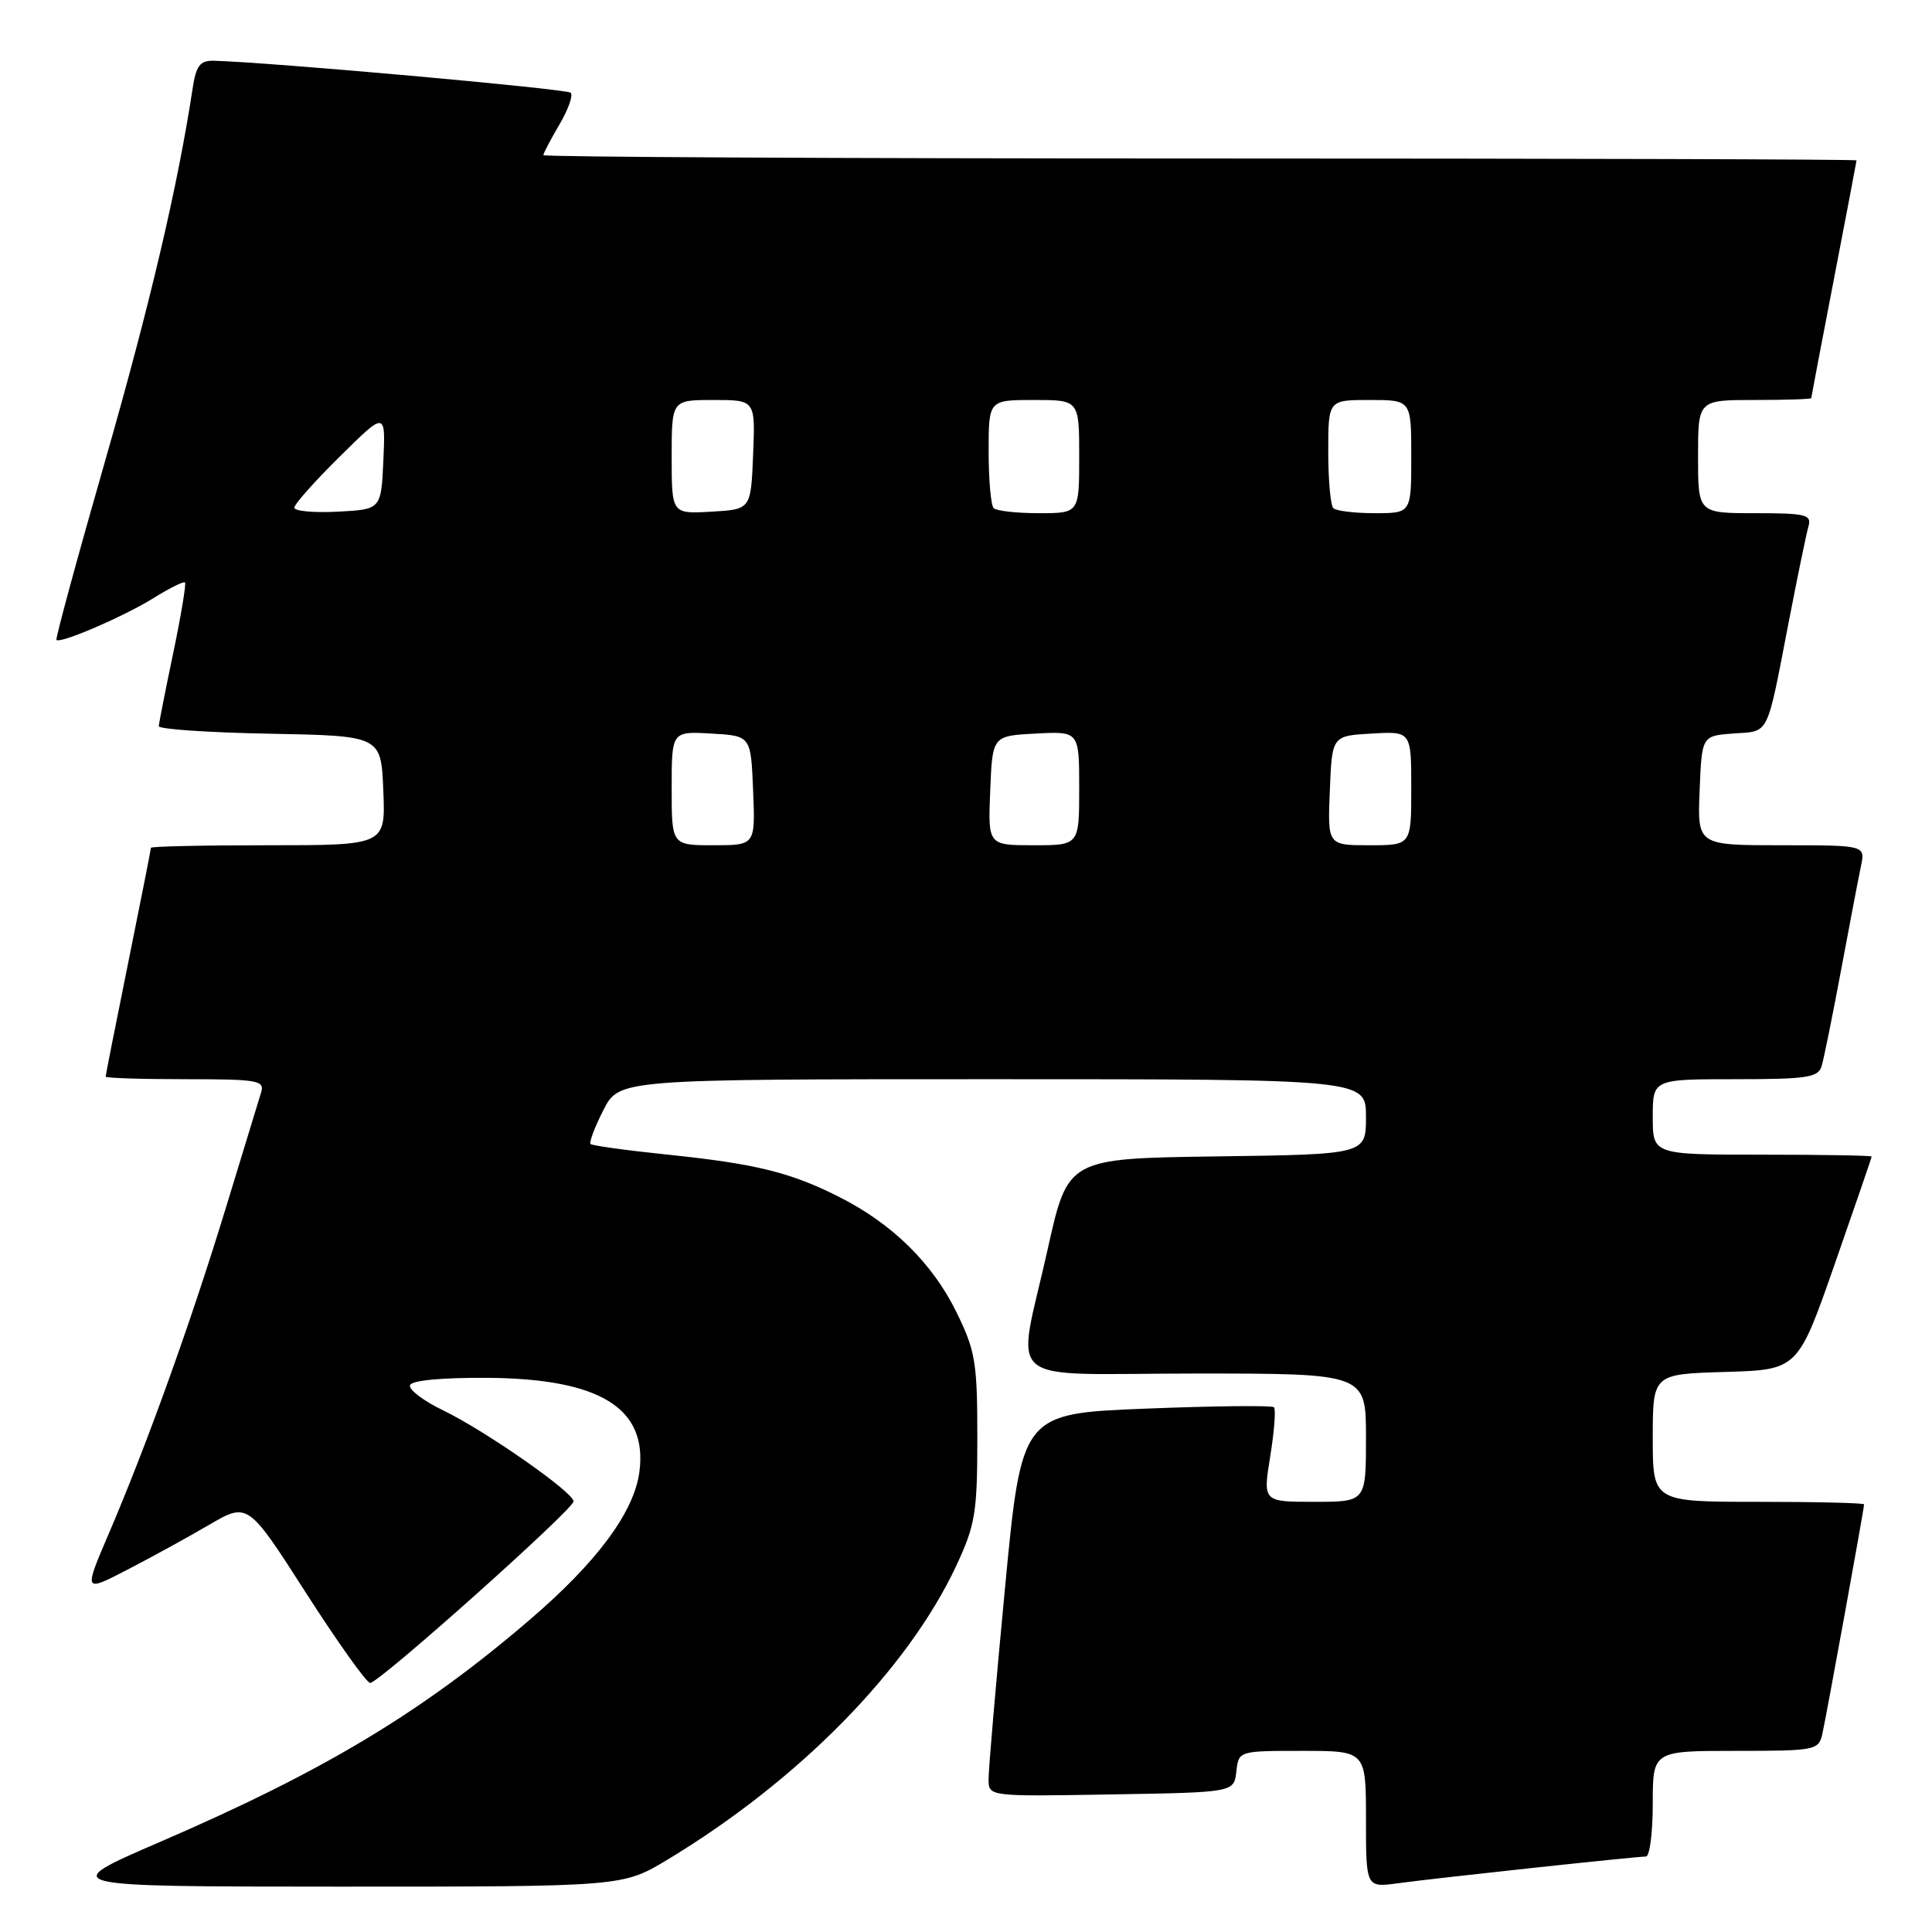 <?xml version="1.0" encoding="UTF-8" standalone="no"?>
<!DOCTYPE svg PUBLIC "-//W3C//DTD SVG 1.1//EN" "http://www.w3.org/Graphics/SVG/1.1/DTD/svg11.dtd" >
<svg xmlns="http://www.w3.org/2000/svg" xmlns:xlink="http://www.w3.org/1999/xlink" version="1.1" viewBox="0 0 256 256">
 <g >
 <path fill="currentColor"
d=" M 88.42 246.43 C 105.84 235.92 120.25 221.26 126.71 207.47 C 129.23 202.07 129.50 200.45 129.50 190.50 C 129.50 180.49 129.25 178.99 126.72 173.84 C 123.55 167.39 118.25 162.17 111.27 158.64 C 104.79 155.35 100.17 154.21 88.51 153.00 C 83.08 152.44 78.47 151.80 78.25 151.59 C 78.04 151.37 78.80 149.35 79.95 147.10 C 82.04 143.00 82.04 143.00 131.52 143.00 C 181.00 143.00 181.00 143.00 181.00 147.98 C 181.00 152.96 181.00 152.96 161.25 153.23 C 141.50 153.50 141.50 153.50 138.83 165.50 C 134.70 184.10 132.20 182.00 158.50 182.00 C 181.00 182.00 181.00 182.00 181.00 190.50 C 181.00 199.00 181.00 199.00 174.17 199.00 C 167.34 199.00 167.34 199.00 168.31 192.98 C 168.85 189.66 169.07 186.74 168.81 186.47 C 168.55 186.21 160.92 186.29 151.85 186.65 C 135.37 187.30 135.37 187.30 133.17 210.40 C 131.96 223.10 130.98 234.52 130.99 235.77 C 131.00 238.05 131.00 238.05 147.25 237.77 C 163.50 237.50 163.50 237.50 163.82 234.75 C 164.13 232.00 164.13 232.00 172.57 232.00 C 181.00 232.00 181.00 232.00 181.00 241.06 C 181.00 250.12 181.00 250.12 185.25 249.54 C 190.20 248.86 216.76 246.00 218.10 246.00 C 218.59 246.00 219.00 242.85 219.00 239.00 C 219.00 232.00 219.00 232.00 229.98 232.00 C 240.55 232.00 240.98 231.92 241.47 229.75 C 242.01 227.35 247.00 199.91 247.00 199.34 C 247.00 199.15 240.70 199.00 233.00 199.00 C 219.00 199.00 219.00 199.00 219.00 190.54 C 219.00 182.07 219.00 182.07 228.61 181.79 C 238.22 181.50 238.22 181.50 243.11 167.50 C 245.80 159.80 248.00 153.39 248.00 153.25 C 248.00 153.11 241.47 153.00 233.50 153.00 C 219.00 153.00 219.00 153.00 219.00 148.00 C 219.00 143.00 219.00 143.00 229.93 143.00 C 239.48 143.00 240.93 142.78 241.38 141.25 C 241.67 140.29 242.83 134.55 243.96 128.50 C 245.09 122.45 246.27 116.26 246.59 114.75 C 247.16 112.00 247.16 112.00 236.04 112.00 C 224.91 112.00 224.91 112.00 225.21 104.75 C 225.50 97.50 225.50 97.50 229.70 97.19 C 234.51 96.85 234.04 97.80 237.00 82.50 C 238.17 76.45 239.35 70.71 239.63 69.75 C 240.08 68.19 239.30 68.00 232.57 68.00 C 225.00 68.00 225.00 68.00 225.00 60.50 C 225.00 53.00 225.00 53.00 232.50 53.00 C 236.62 53.00 240.00 52.89 240.00 52.75 C 240.01 52.61 241.35 45.53 243.00 37.00 C 244.65 28.47 245.99 21.39 246.00 21.25 C 246.00 21.11 206.85 21.00 159.00 21.00 C 111.15 21.00 72.00 20.80 72.00 20.56 C 72.00 20.31 72.96 18.49 74.12 16.51 C 75.29 14.53 75.97 12.63 75.62 12.29 C 75.10 11.77 35.50 8.22 28.30 8.05 C 26.50 8.01 25.98 8.70 25.52 11.75 C 23.56 24.66 19.85 40.43 13.95 61.00 C 10.24 73.93 7.33 84.63 7.48 84.79 C 7.97 85.33 16.44 81.68 20.34 79.25 C 22.46 77.93 24.34 77.00 24.51 77.18 C 24.69 77.36 23.99 81.55 22.96 86.50 C 21.92 91.45 21.06 95.83 21.04 96.22 C 21.02 96.62 27.64 97.07 35.75 97.22 C 50.50 97.50 50.50 97.50 50.79 104.75 C 51.09 112.00 51.09 112.00 35.54 112.00 C 26.99 112.00 20.00 112.15 20.00 112.34 C 20.00 112.53 18.65 119.35 17.00 127.50 C 15.35 135.65 14.00 142.47 14.00 142.66 C 14.00 142.85 18.76 143.00 24.57 143.00 C 34.17 143.00 35.09 143.16 34.60 144.75 C 34.31 145.71 32.21 152.57 29.94 160.00 C 25.34 175.08 19.51 191.30 14.45 203.13 C 11.08 210.99 11.08 210.99 16.79 208.04 C 19.93 206.42 24.83 203.73 27.67 202.07 C 32.84 199.05 32.84 199.05 40.52 211.03 C 44.74 217.61 48.58 223.00 49.05 223.00 C 50.23 223.00 76.00 199.99 76.00 198.94 C 76.00 197.74 64.36 189.62 58.74 186.89 C 56.11 185.63 54.13 184.12 54.33 183.54 C 54.55 182.91 58.55 182.53 64.59 182.57 C 79.54 182.68 85.85 186.59 84.72 195.06 C 84.00 200.39 79.10 207.00 70.18 214.64 C 55.86 226.92 42.90 234.70 21.19 244.07 C 7.50 249.98 7.50 249.98 45.00 249.99 C 82.50 249.99 82.50 249.99 88.42 246.43 Z  M 89.00 104.45 C 89.00 96.90 89.00 96.90 94.25 97.20 C 99.50 97.50 99.50 97.50 99.79 104.75 C 100.09 112.00 100.09 112.00 94.54 112.00 C 89.00 112.00 89.00 112.00 89.00 104.45 Z  M 131.21 104.75 C 131.50 97.50 131.50 97.50 137.25 97.20 C 143.00 96.90 143.00 96.90 143.00 104.45 C 143.00 112.00 143.00 112.00 136.96 112.00 C 130.91 112.00 130.91 112.00 131.21 104.75 Z  M 176.21 104.75 C 176.50 97.50 176.50 97.50 181.75 97.20 C 187.00 96.90 187.00 96.90 187.00 104.45 C 187.00 112.00 187.00 112.00 181.46 112.00 C 175.91 112.00 175.91 112.00 176.21 104.75 Z  M 39.00 67.27 C 39.00 66.81 41.72 63.75 45.05 60.47 C 51.09 54.50 51.09 54.50 50.80 61.00 C 50.50 67.50 50.50 67.50 44.75 67.80 C 41.59 67.96 39.00 67.73 39.00 67.27 Z  M 89.00 60.55 C 89.00 53.00 89.00 53.00 94.54 53.00 C 100.09 53.00 100.09 53.00 99.79 60.25 C 99.50 67.50 99.50 67.50 94.25 67.80 C 89.00 68.10 89.00 68.10 89.00 60.55 Z  M 131.67 67.33 C 131.30 66.97 131.00 63.59 131.00 59.83 C 131.00 53.00 131.00 53.00 137.00 53.00 C 143.00 53.00 143.00 53.00 143.00 60.50 C 143.00 68.00 143.00 68.00 137.67 68.00 C 134.73 68.00 132.03 67.70 131.67 67.33 Z  M 176.67 67.33 C 176.30 66.97 176.00 63.59 176.00 59.83 C 176.00 53.00 176.00 53.00 181.50 53.00 C 187.00 53.00 187.00 53.00 187.00 60.50 C 187.00 68.00 187.00 68.00 182.17 68.00 C 179.51 68.00 177.03 67.70 176.67 67.33 Z "/>
</g>
</svg>